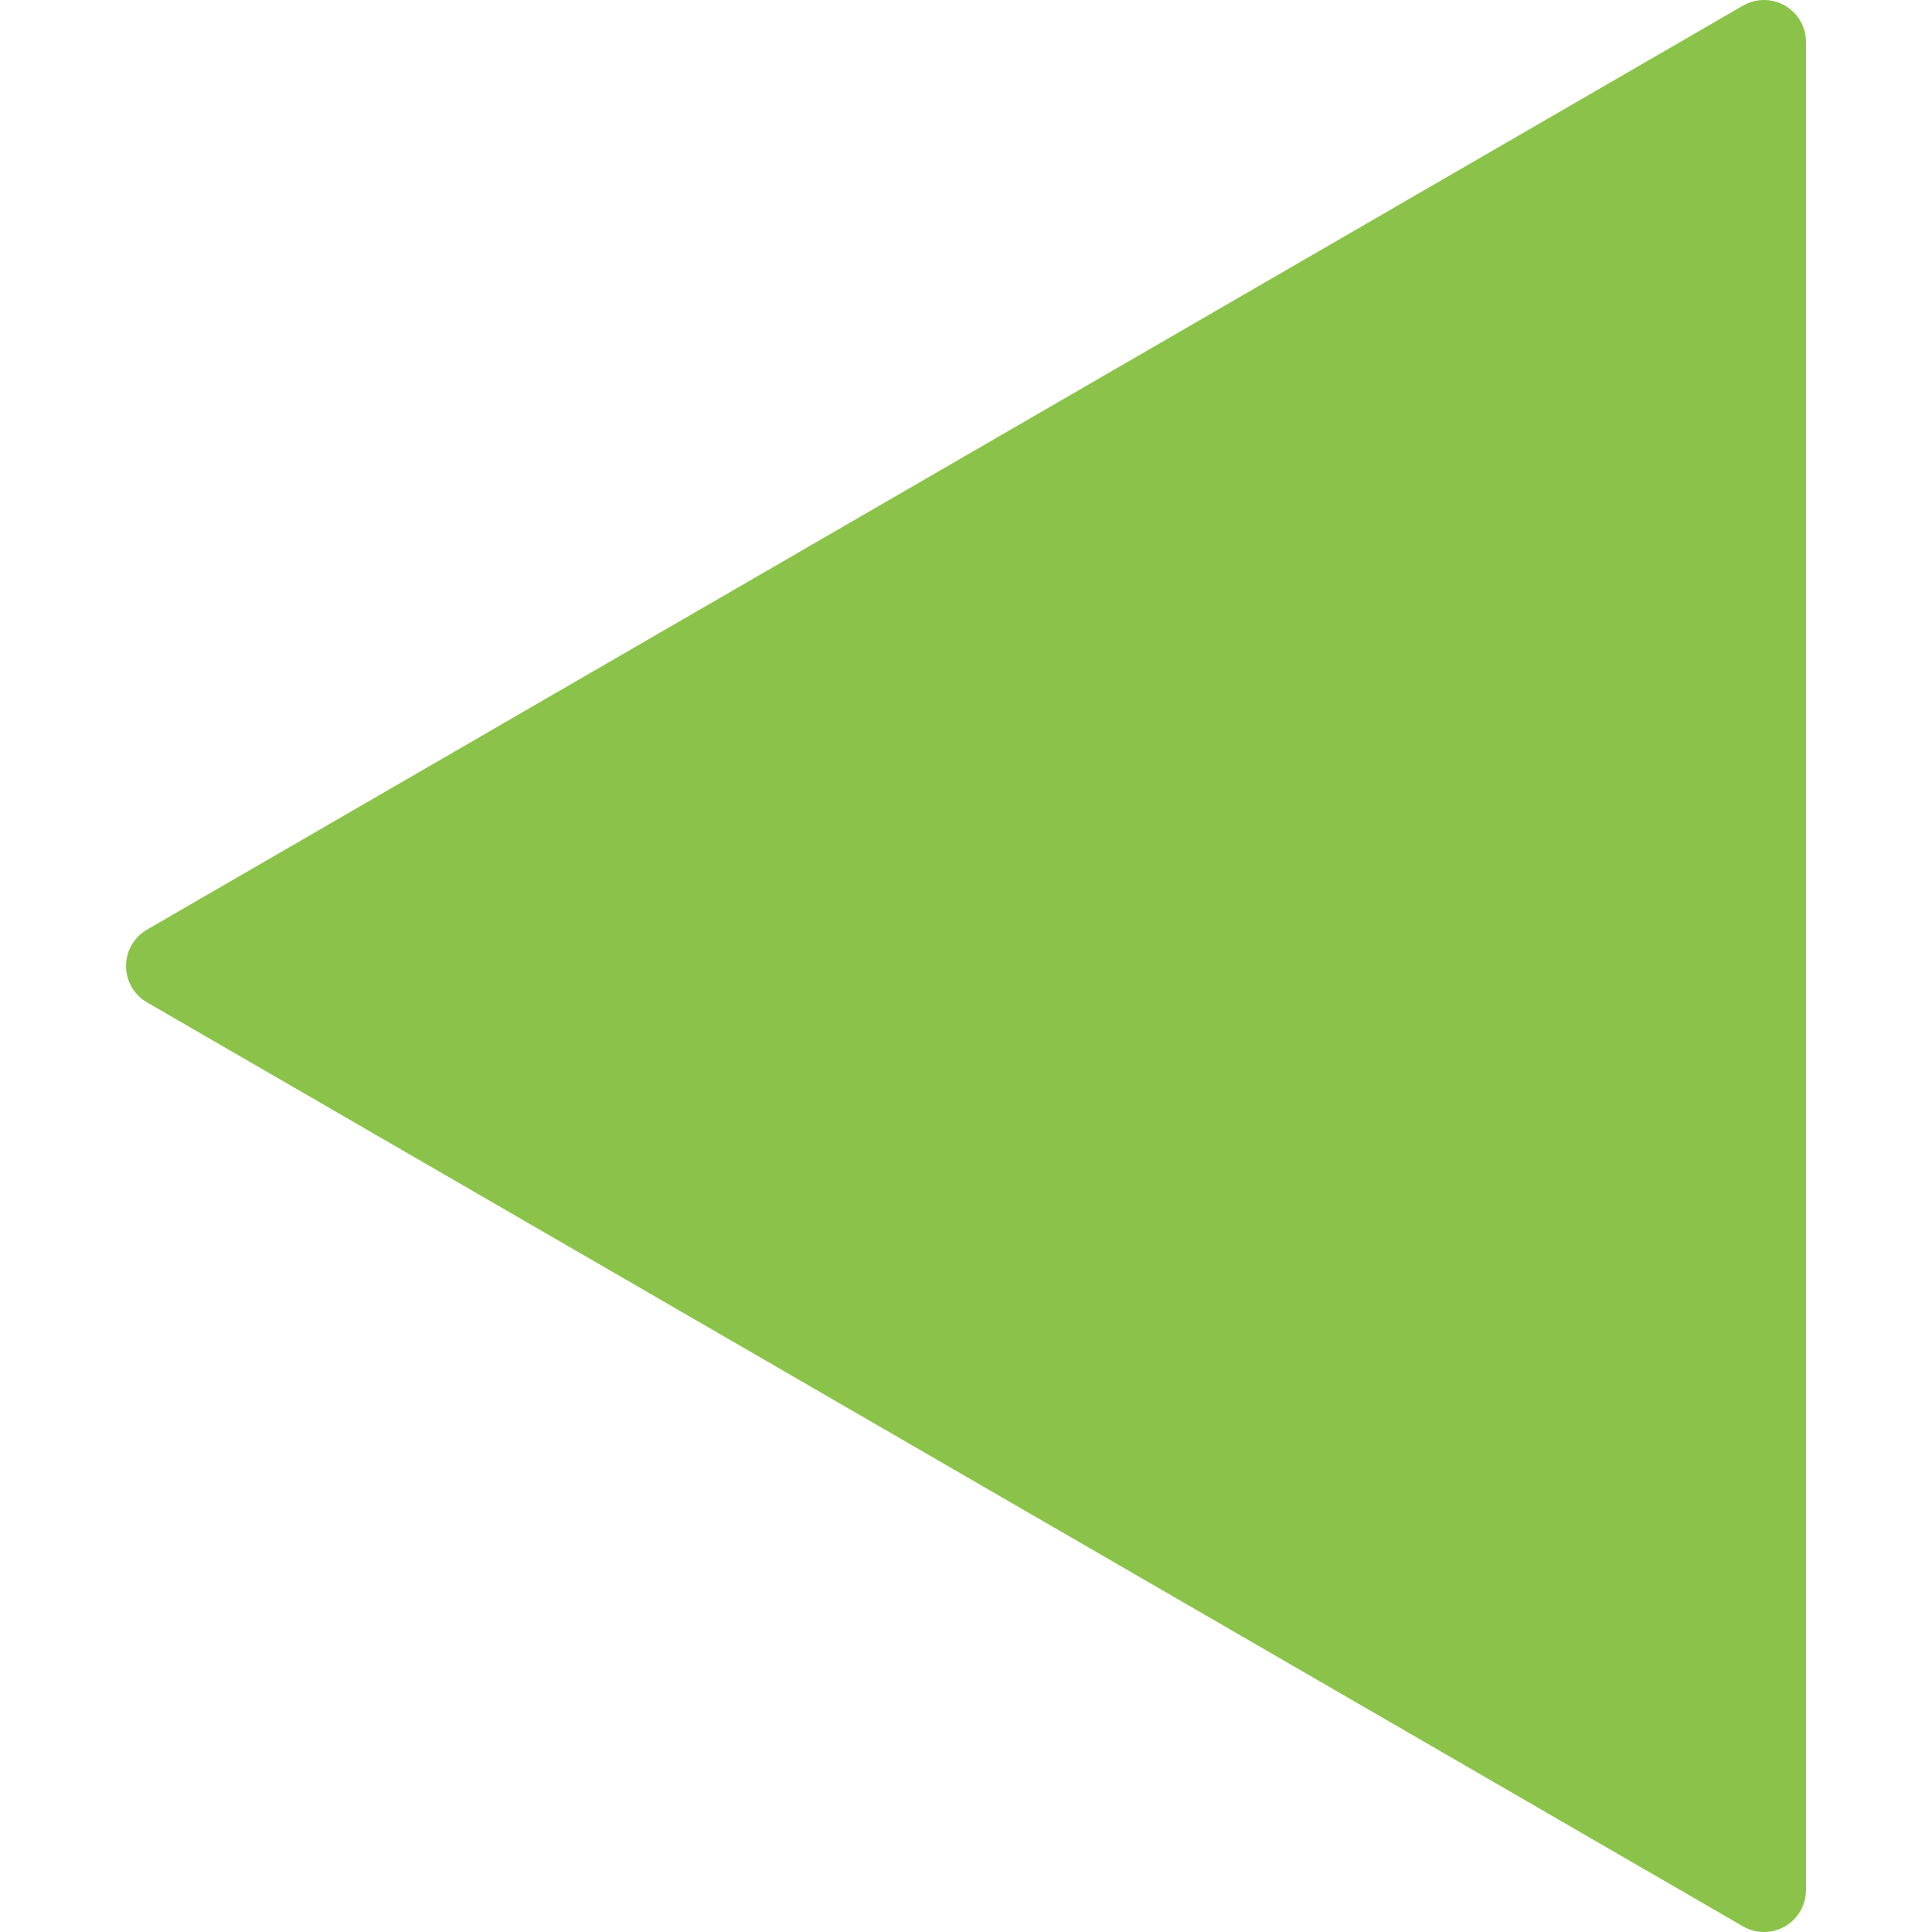 <?xml version="1.0" encoding="iso-8859-1"?>
<!-- Generator: Adobe Illustrator 19.0.0, SVG Export Plug-In . SVG Version: 6.00 Build 0)  -->
<svg version="1.1" id="Capa_1" xmlns="http://www.w3.org/2000/svg" xmlns:xlink="http://www.w3.org/1999/xlink" x="0px" y="0px"
	 viewBox="0 0 490.645 490.645" style="enable-background:new 0 0 490.645 490.645;" xml:space="preserve">
<path style="fill:#8BC34A;" d="M453.314,1.429c-3.3-1.905-7.366-1.905-10.667,0L37.314,236.096
	c-5.096,2.956-6.83,9.483-3.874,14.579c0.932,1.607,2.268,2.942,3.874,3.874l405.333,234.667c1.628,0.94,3.475,1.433,5.355,1.429
	c5.866-0.012,10.622-4.758,10.645-10.624V10.688C458.655,6.869,456.621,3.338,453.314,1.429z"/>
<g>
</g>
<g>
</g>
<g>
</g>
<g>
</g>
<g>
</g>
<g>
</g>
<g>
</g>
<g>
</g>
<g>
</g>
<g>
</g>
<g>
</g>
<g>
</g>
<g>
</g>
<g>
</g>
<g>
</g>
</svg>
